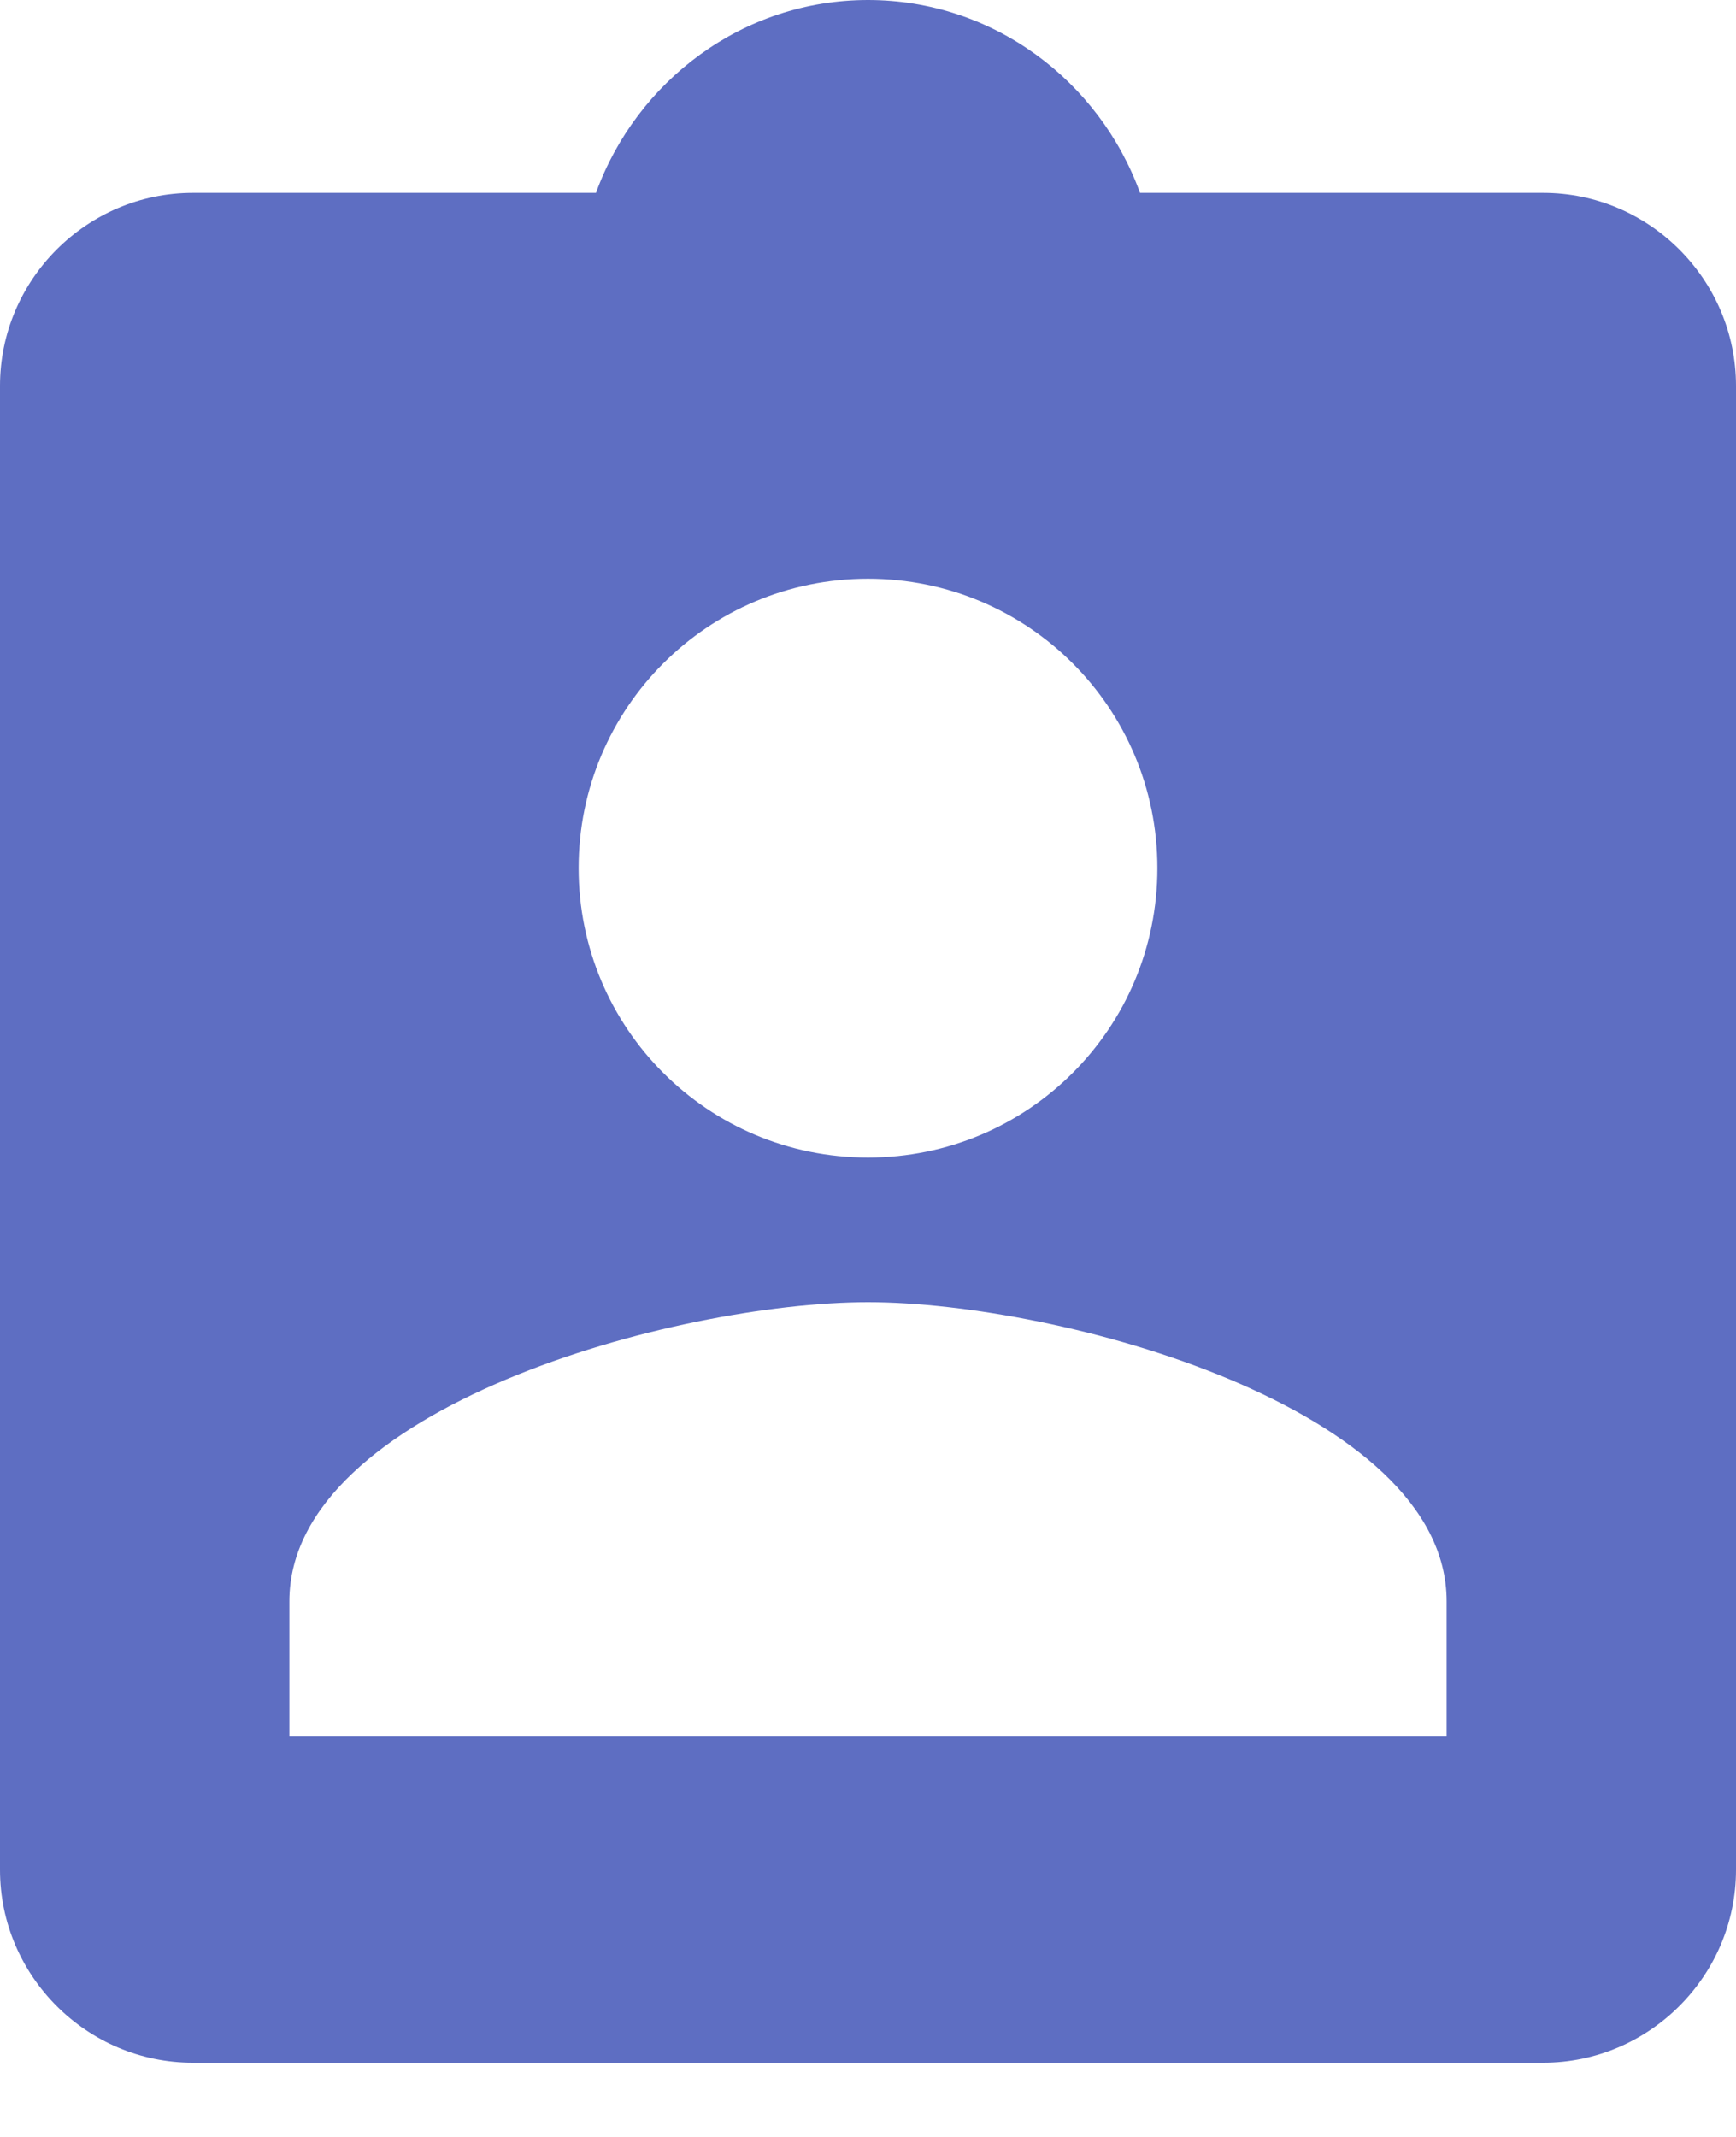 <svg width="13" height="16" viewBox="0 0 13 16" fill="none" xmlns="http://www.w3.org/2000/svg">
<path d="M11.556 1.444H8.537C8.233 0.607 7.439 0 6.5 0C5.561 0 4.767 0.607 4.463 1.444H1.444C0.65 1.444 0 2.094 0 2.889V14C0 14.794 0.65 15.444 1.444 15.444H11.556C12.35 15.444 13 14.794 13 14V2.889C13 2.094 12.35 1.444 11.556 1.444ZM6.5 4.333C7.699 4.333 8.667 5.301 8.667 6.5C8.667 7.699 7.699 8.667 6.5 8.667C5.301 8.667 4.333 7.699 4.333 6.5C4.333 5.301 5.301 4.333 6.5 4.333ZM10.833 13H2.167V11.989C2.167 10.544 5.056 9.75 6.5 9.75C7.944 9.75 10.833 10.544 10.833 11.989V13Z" fill="#5E6EC2"/>
</svg>
